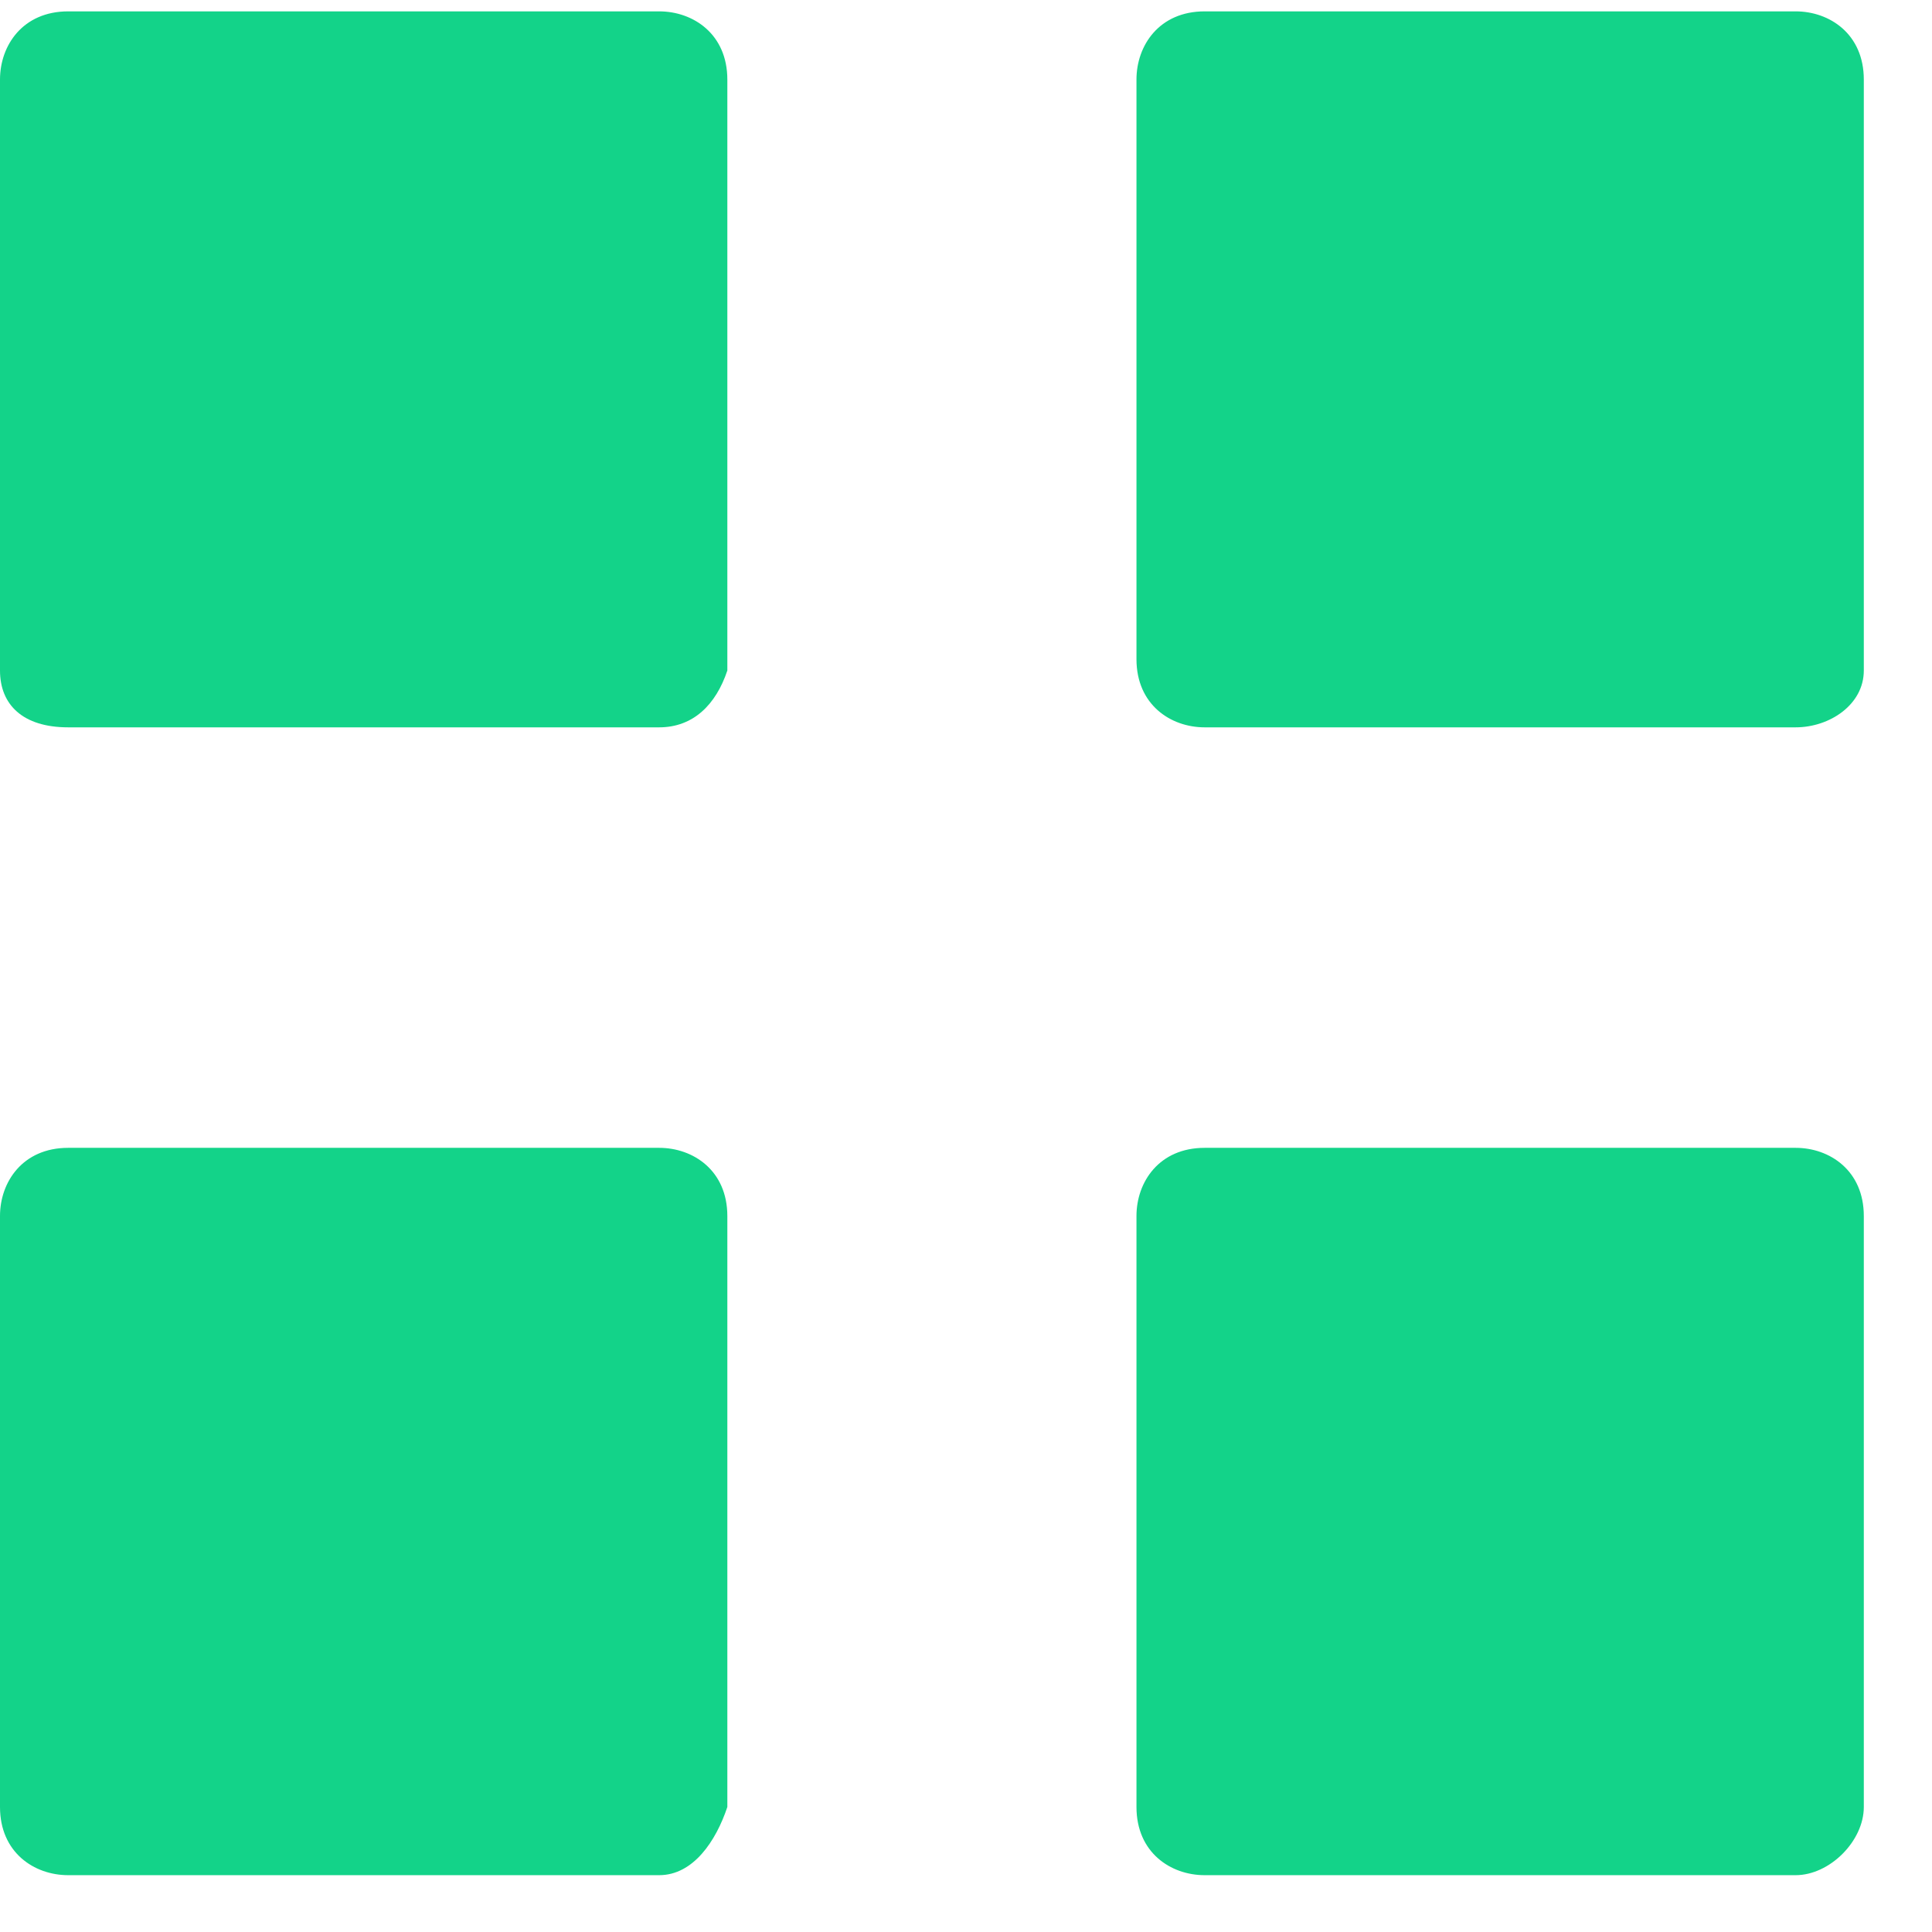 <?xml version="1.0" encoding="utf-8"?>
<!-- Generator: Adobe Illustrator 24.2.1, SVG Export Plug-In . SVG Version: 6.00 Build 0)  -->
<svg version="1.1" id="Ebene_1" xmlns="http://www.w3.org/2000/svg" xmlns:xlink="http://www.w3.org/1999/xlink" x="0px" y="0px"
	 viewBox="0 0 17 17" style="enable-background:new 0 0 17 17;" xml:space="preserve">
<style type="text/css">
	.st0{fill-rule:evenodd;clip-rule:evenodd;fill:#13D389;}
</style>
<desc>Created with Sketch.</desc>
<g id="customization_active">
	<g id="customization">
		<path id="Stroke-1" class="st0" d="M5.8,6.4H0.6C0.2,6.4,0,6.2,0,5.9V0.7c0-0.3,0.2-0.6,0.6-0.6h5.2c0.3,0,0.6,0.2,0.6,0.6v5.2
			C6.3,6.2,6.1,6.4,5.8,6.4z"/>
		<path id="Stroke-3" class="st0" d="M15.8,6.4h-5.2c-0.3,0-0.6-0.2-0.6-0.6V0.7c0-0.3,0.2-0.6,0.6-0.6h5.2c0.3,0,0.6,0.2,0.6,0.6
			v5.2C16.4,6.2,16.1,6.4,15.8,6.4z"/>
		<path id="Stroke-5" class="st0" d="M5.8,16.5H0.6c-0.3,0-0.6-0.2-0.6-0.6v-5.2c0-0.3,0.2-0.6,0.6-0.6h5.2c0.3,0,0.6,0.2,0.6,0.6
			v5.2C6.3,16.2,6.1,16.5,5.8,16.5z"/>
		<path id="Stroke-7" class="st0" d="M15.8,16.5h-5.2c-0.3,0-0.6-0.2-0.6-0.6v-5.2c0-0.3,0.2-0.6,0.6-0.6h5.2c0.3,0,0.6,0.2,0.6,0.6
			v5.2C16.4,16.2,16.1,16.5,15.8,16.5z"/>
	</g>
</g>
</svg>
